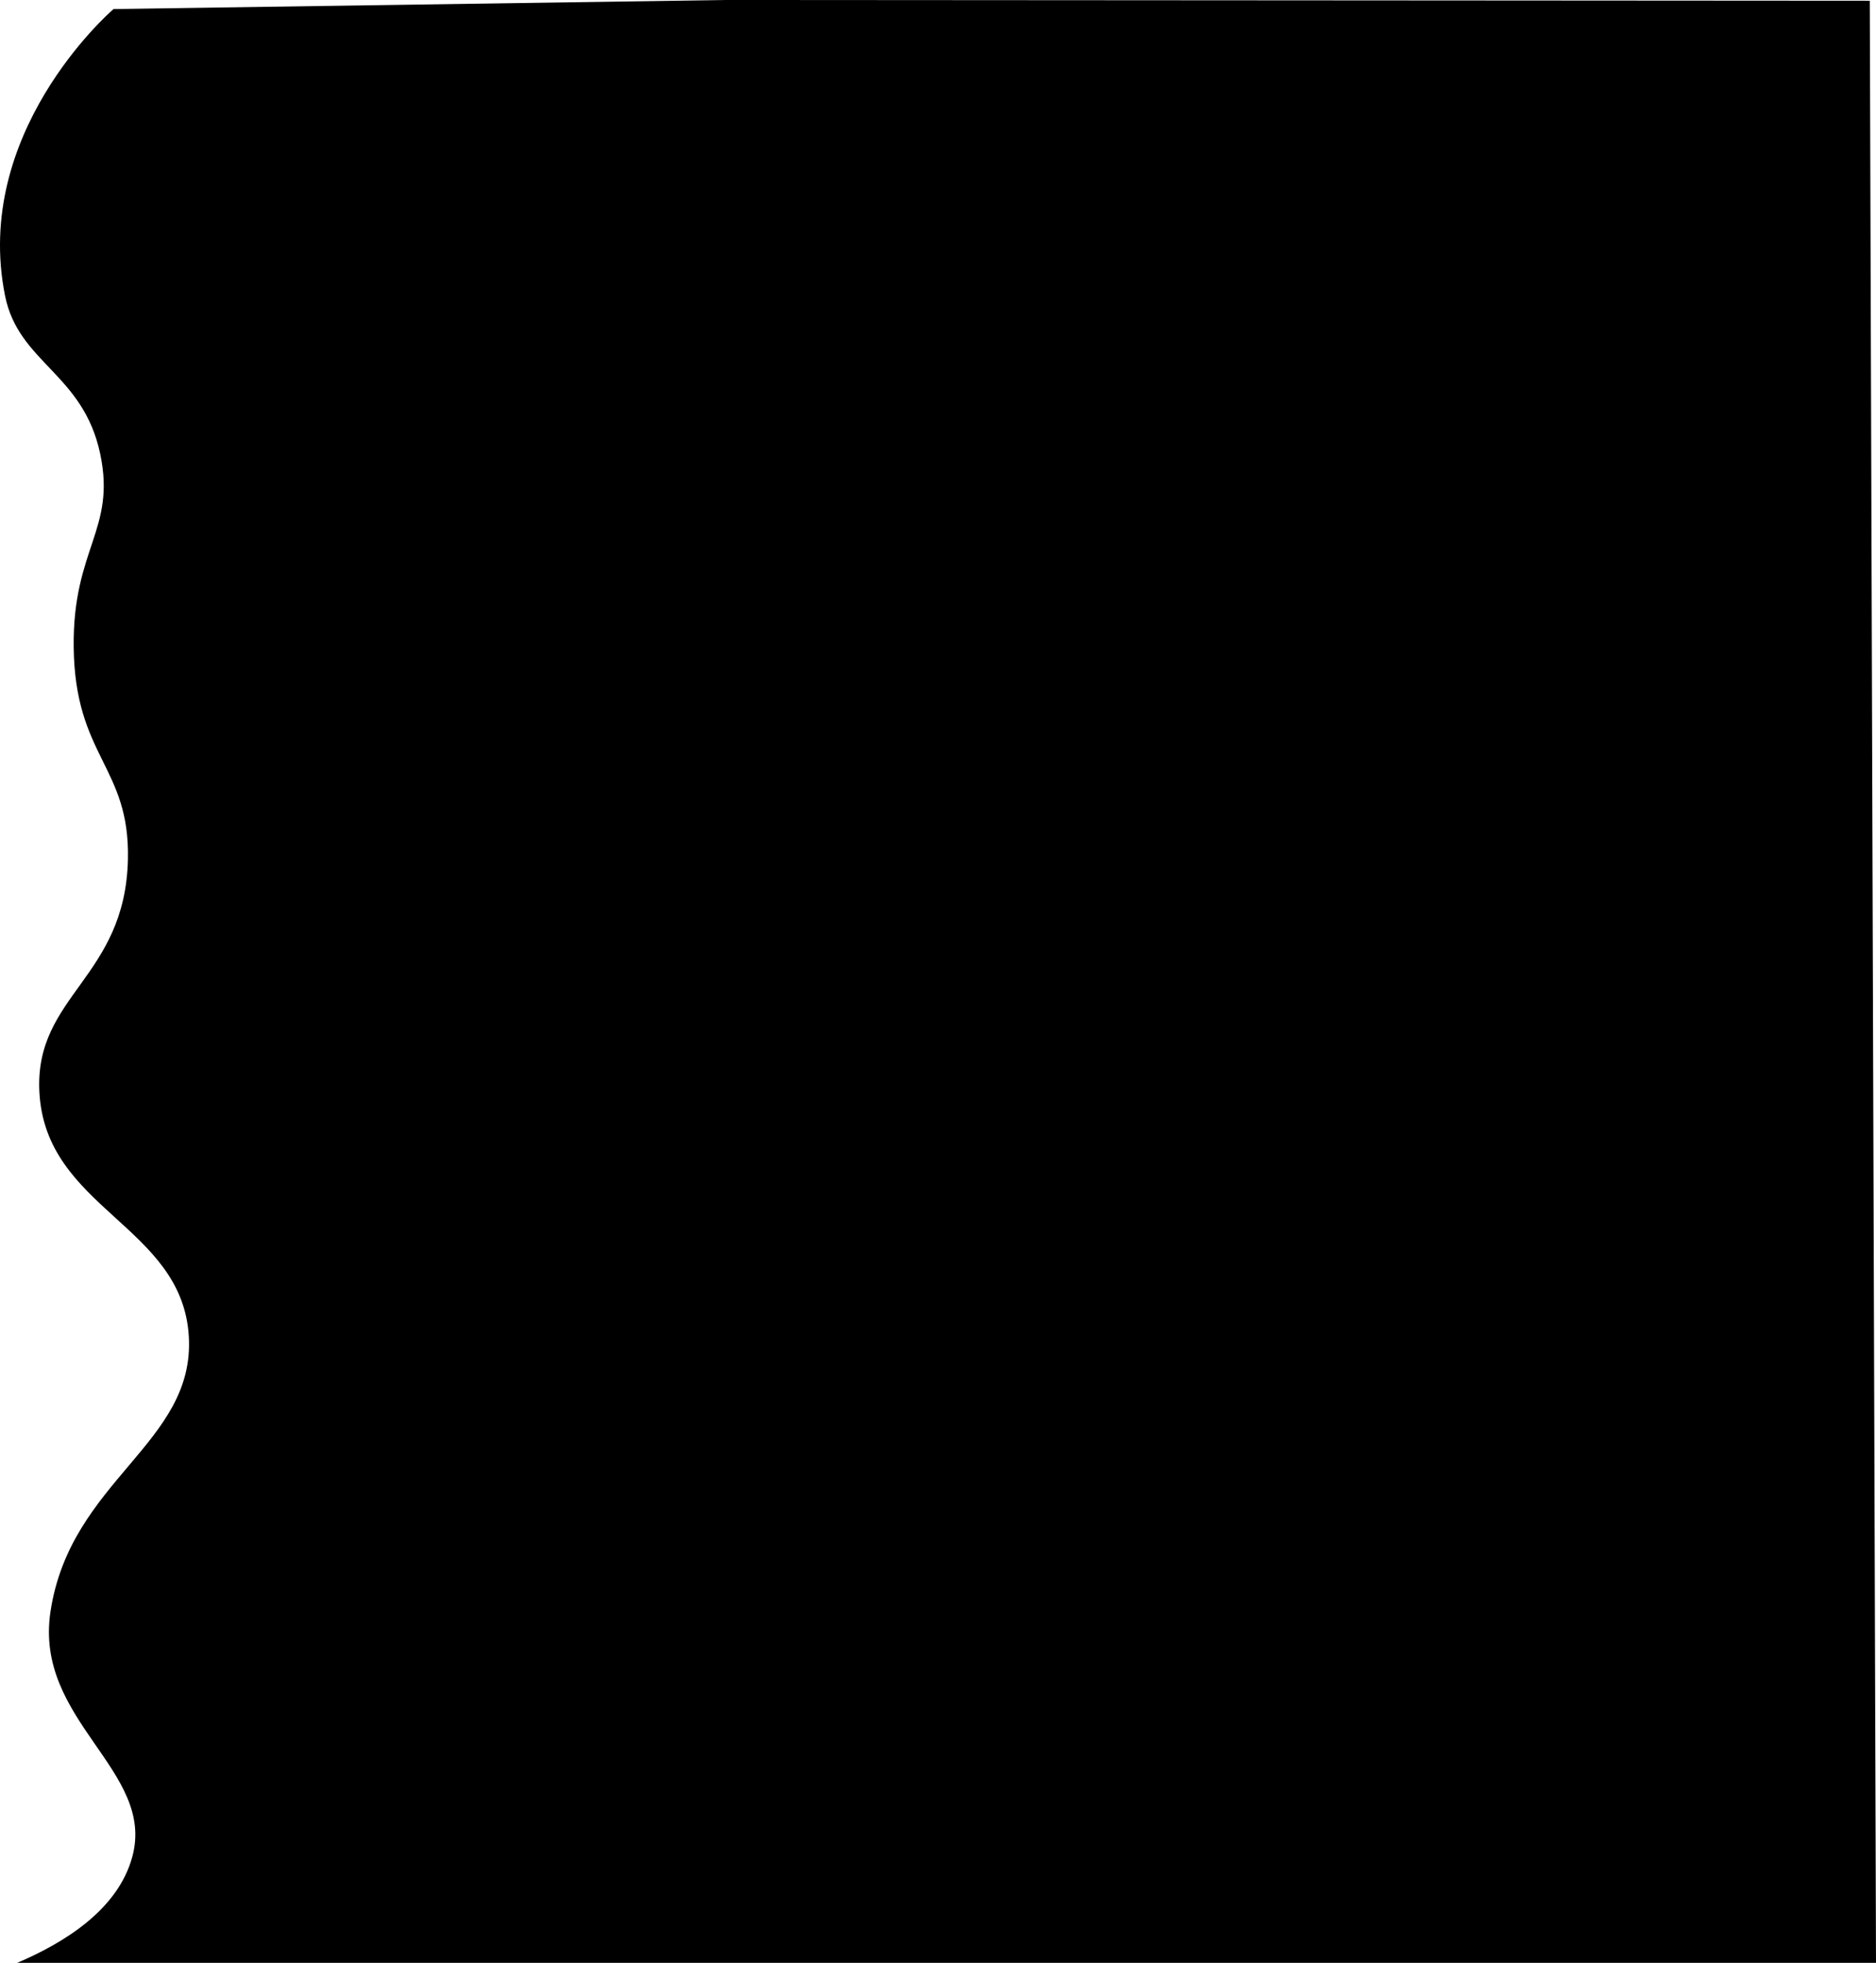 <?xml version="1.0" encoding="UTF-8"?><svg id="a" xmlns="http://www.w3.org/2000/svg" width="1694.683" height="1773.18" viewBox="0 0 1694.683 1773.18"><path d="m1694.683,1773.18H15.563c41.65-17.83,90.91-47.46,104-96,21.02-77.97-88.72-122.48-74-221,17.83-119.37,130.83-151.86,125-249-6.03-100.4-129.72-114.87-135-221-4.33-87.08,77.67-102.66,80-210,1.83-84.01-48.01-92.34-49-192-.88-88.7,38.37-105.57,24-174-15.32-72.93-73.76-82.14-86-143C-24.837,120.95,97.243,12.75,102.563,8.18L654.563,0l1034.5.68,5.62,1772.5Z"/></svg>